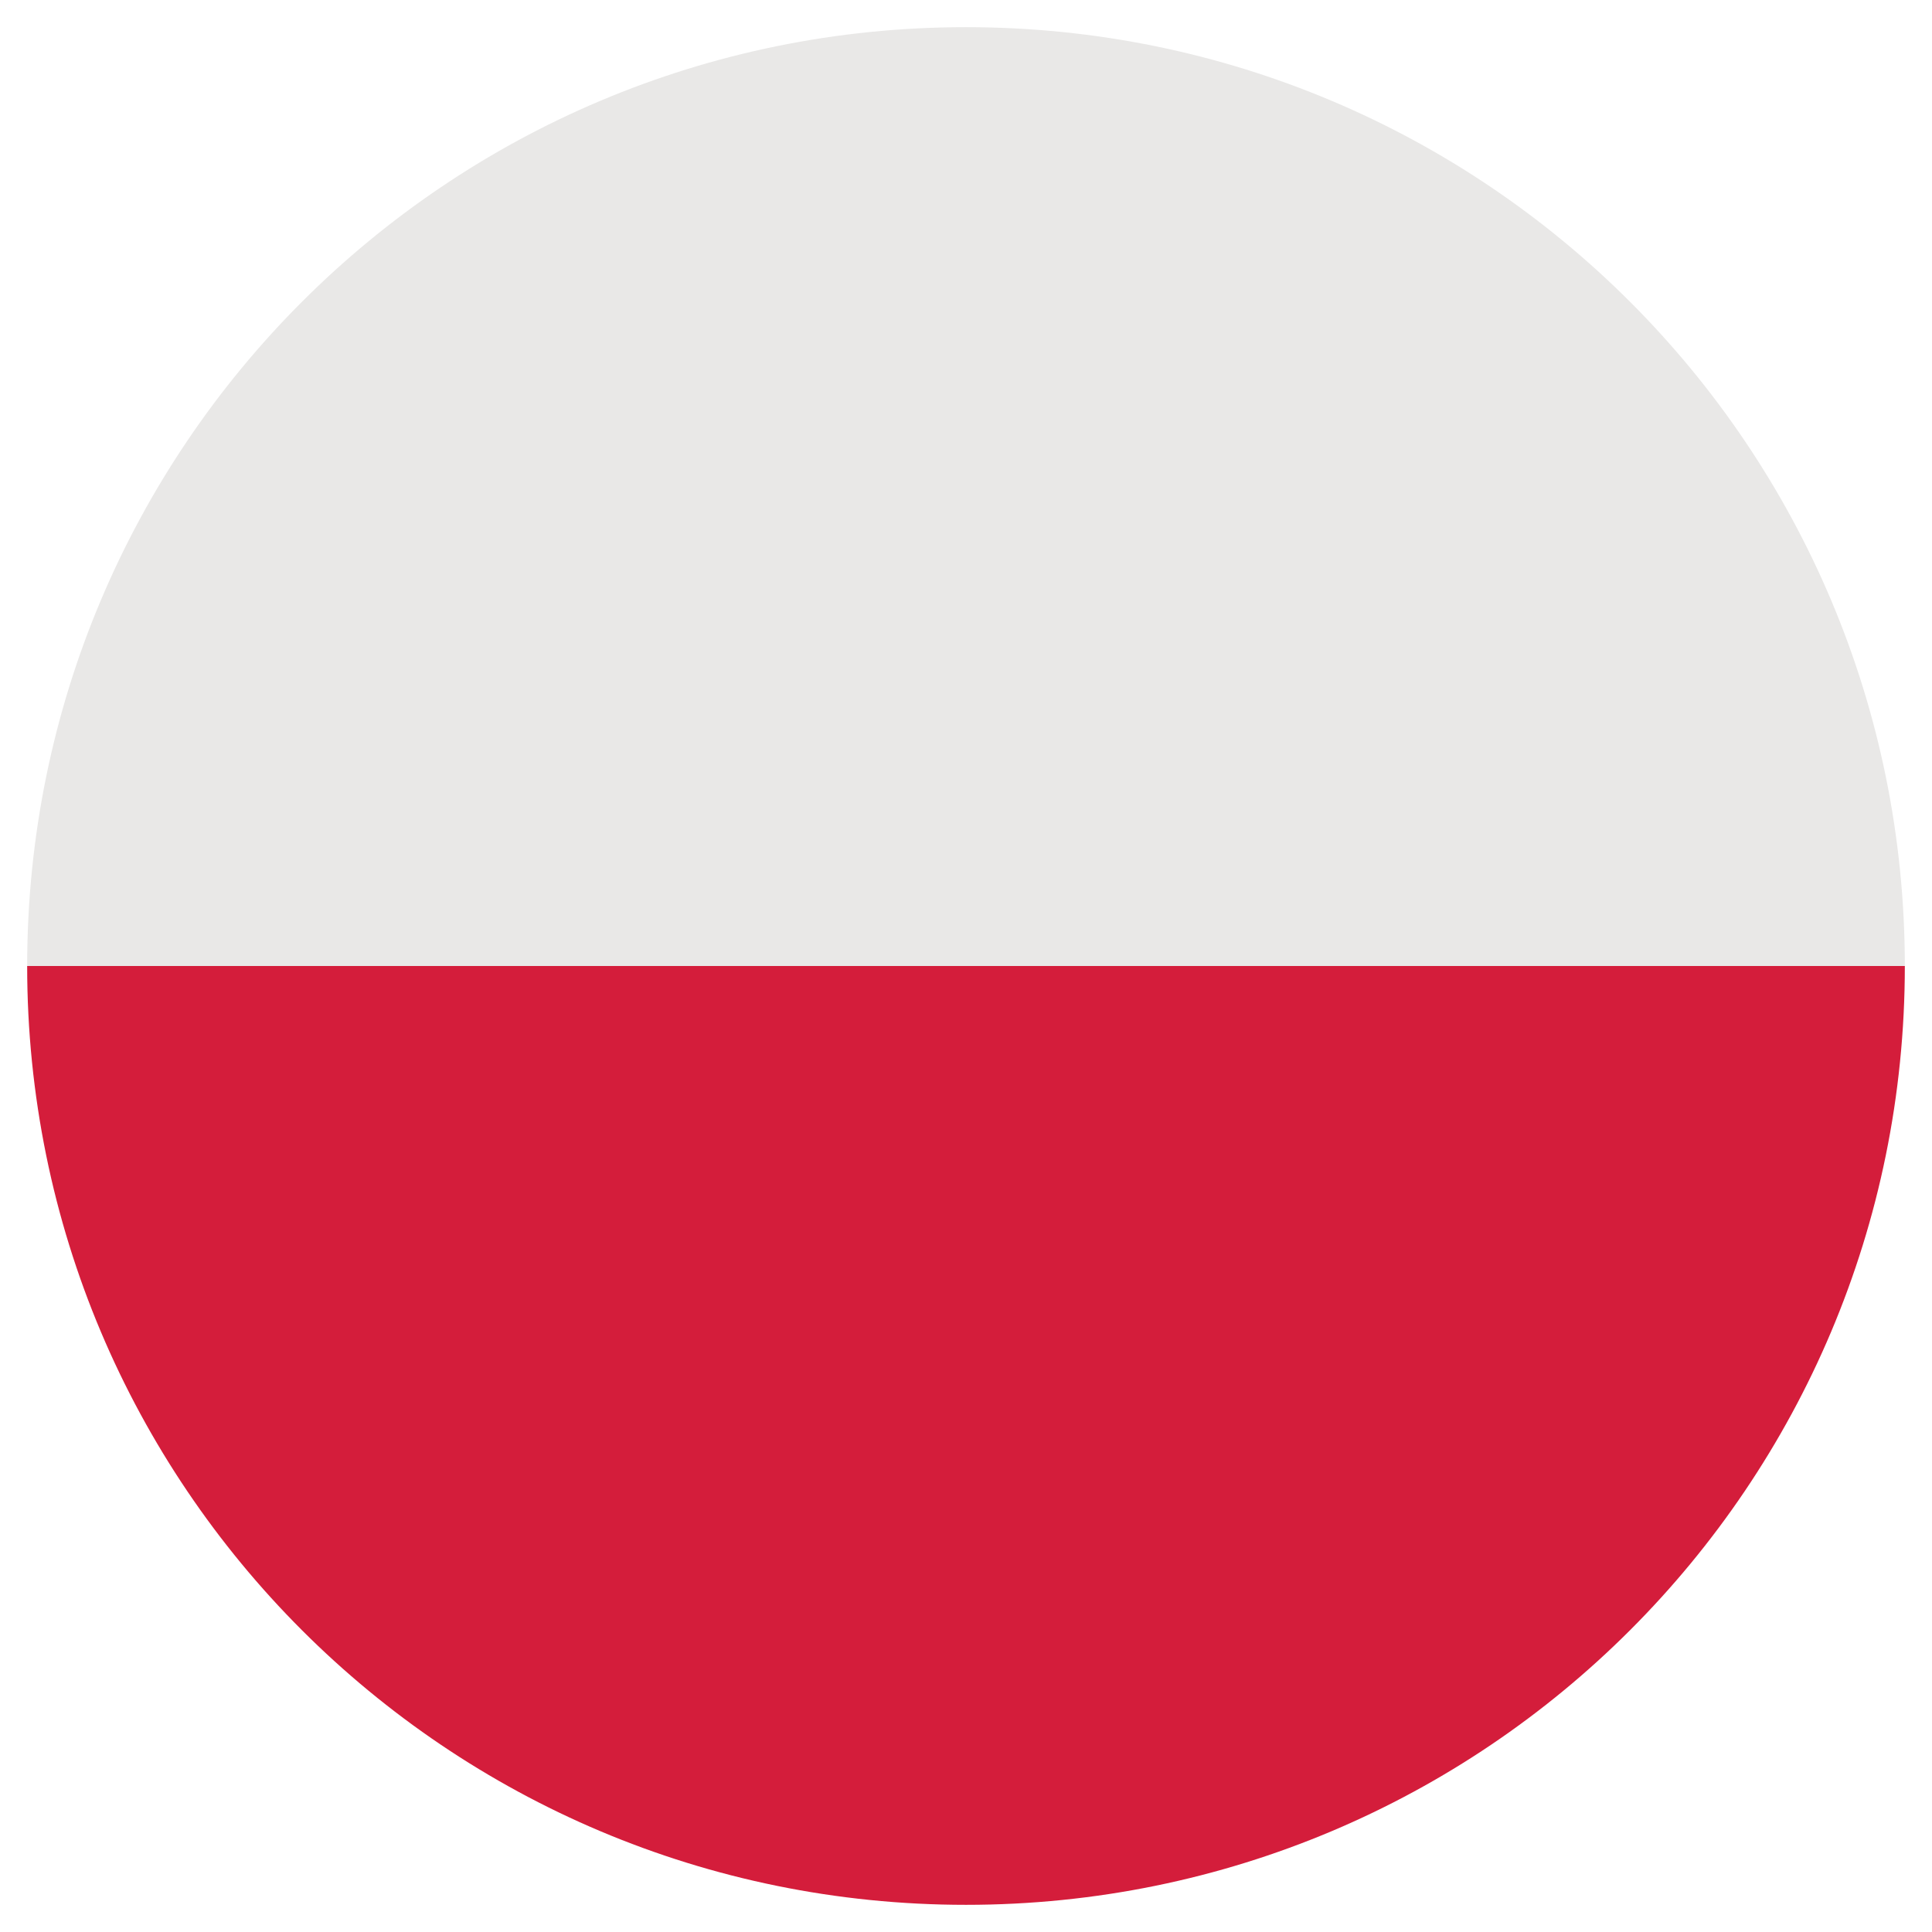 <?xml version="1.0" encoding="utf-8"?>
<!-- Generator: Adobe Illustrator 26.5.0, SVG Export Plug-In . SVG Version: 6.00 Build 0)  -->
<svg version="1.1" id="Layer_1" xmlns="http://www.w3.org/2000/svg" xmlns:xlink="http://www.w3.org/1999/xlink" x="0px" y="0px"
	 viewBox="0 0 64 64" style="enable-background:new 0 0 64 64;" xml:space="preserve">
<style type="text/css">
	.st0{fill:#D41D3B;}
	.st1{fill:#E9E8E7;}
</style>
<g>
	<g>
		<path class="st0" d="M32,63.1c17.2,0,31.1-13.9,31.1-31.1H0.9C0.9,49.2,14.8,63.1,32,63.1z"/>
		<path class="st1" d="M32,0.9C14.8,0.9,0.9,14.8,0.9,32h62.2C63.1,14.8,49.2,0.9,32,0.9z"/>
	</g>
</g>
</svg>
